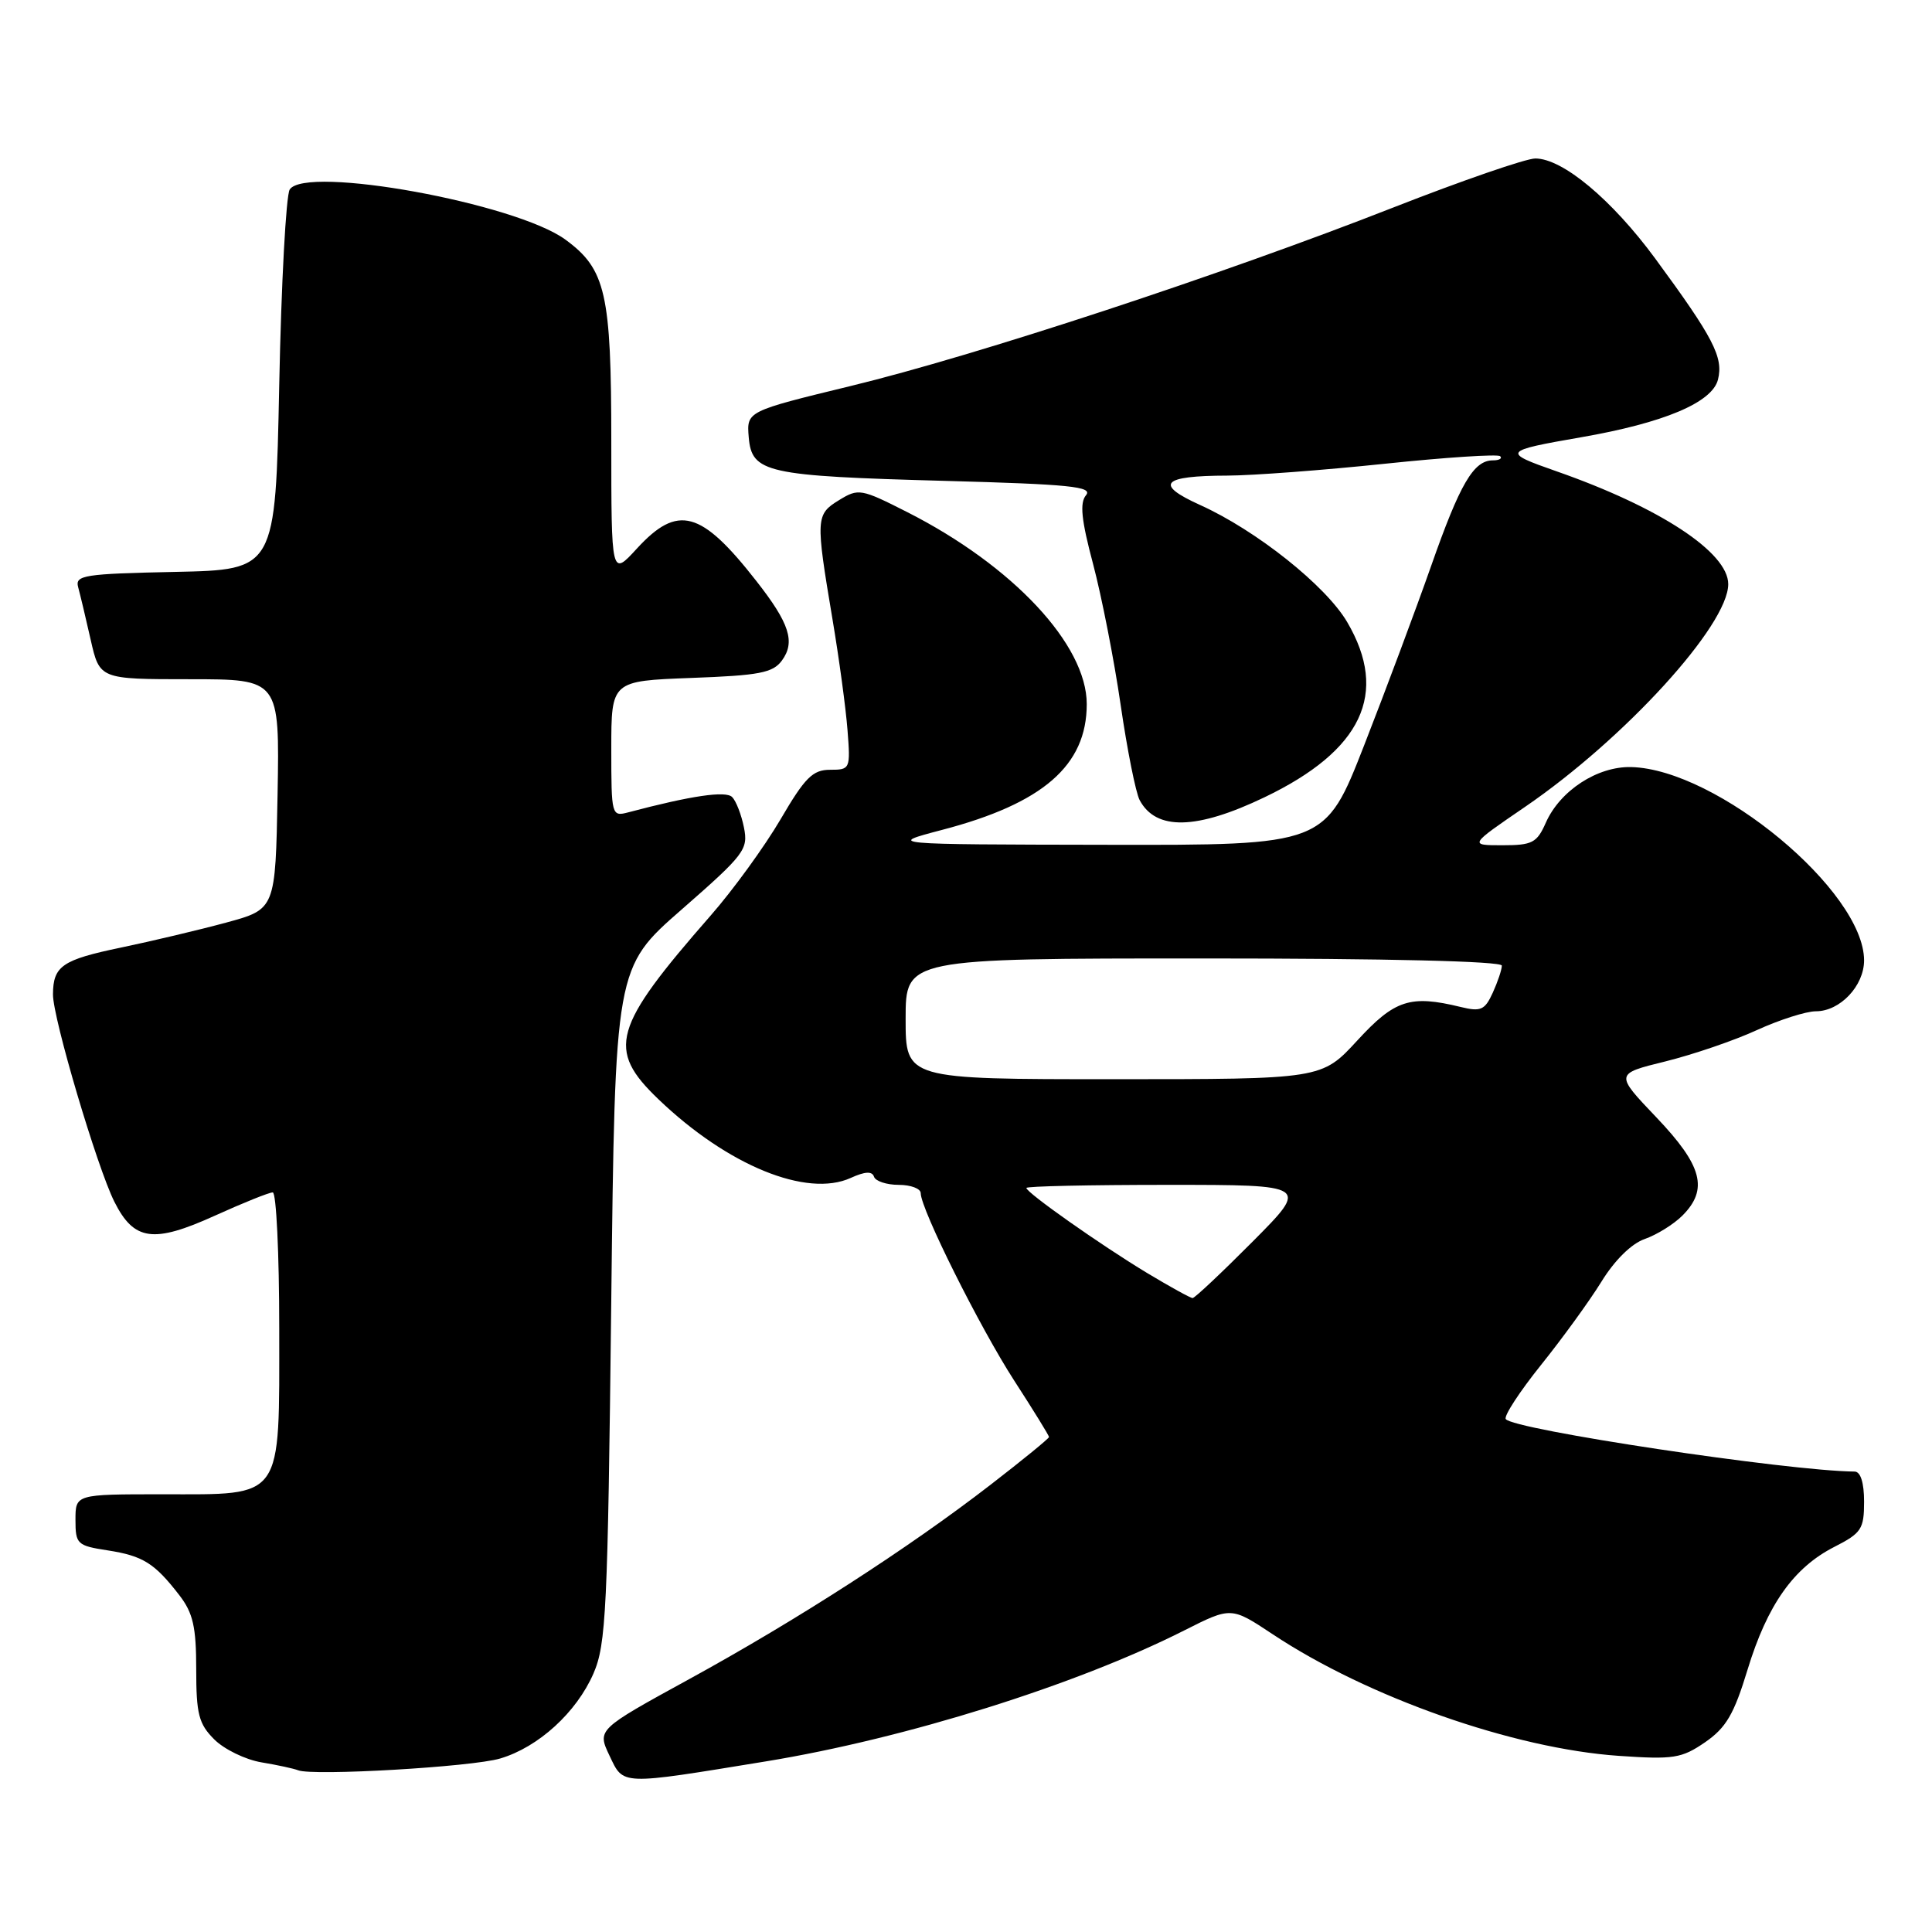 <?xml version="1.0" encoding="UTF-8" standalone="no"?>
<!DOCTYPE svg PUBLIC "-//W3C//DTD SVG 1.1//EN" "http://www.w3.org/Graphics/SVG/1.1/DTD/svg11.dtd" >
<svg xmlns="http://www.w3.org/2000/svg" xmlns:xlink="http://www.w3.org/1999/xlink" version="1.1" viewBox="0 0 256 256">
 <g >
 <path fill="currentColor"
d=" M 101.50 233.39 C 119.96 230.37 142.55 223.30 156.92 216.04 C 163.14 212.90 163.14 212.90 168.63 216.54 C 181.23 224.91 200.56 231.70 214.50 232.66 C 221.76 233.16 222.82 232.99 225.93 230.86 C 228.72 228.93 229.76 227.16 231.56 221.24 C 234.18 212.65 237.66 207.72 243.06 204.97 C 246.65 203.14 247.00 202.61 247.00 198.98 C 247.00 196.47 246.54 195.00 245.75 194.99 C 236.95 194.92 200.38 189.42 199.52 188.03 C 199.26 187.61 201.36 184.40 204.18 180.88 C 207.00 177.37 210.61 172.40 212.19 169.84 C 213.95 166.98 216.18 164.78 217.95 164.17 C 219.54 163.61 221.78 162.22 222.92 161.08 C 226.40 157.60 225.58 154.46 219.49 148.07 C 213.98 142.29 213.98 142.29 220.65 140.65 C 224.32 139.74 229.78 137.88 232.78 136.50 C 235.78 135.13 239.31 134.00 240.62 134.00 C 243.82 134.00 247.00 130.63 247.00 127.25 C 246.98 118.09 227.53 101.94 216.15 101.64 C 211.67 101.53 206.72 104.75 204.83 109.01 C 203.65 111.68 203.04 112.00 199.08 112.00 C 194.64 112.00 194.64 112.00 202.07 106.92 C 215.26 97.90 229.00 82.85 229.00 77.40 C 229.00 73.19 219.92 67.23 206.22 62.44 C 198.99 59.91 199.10 59.75 209.50 57.94 C 220.46 56.04 226.88 53.34 227.64 50.30 C 228.38 47.34 227.05 44.77 219.32 34.25 C 213.57 26.44 207.06 21.00 203.44 21.00 C 202.20 21.00 193.72 23.93 184.58 27.51 C 161.90 36.41 129.34 47.12 112.71 51.15 C 98.93 54.50 98.93 54.50 99.21 57.93 C 99.61 62.66 101.49 63.07 125.27 63.72 C 141.78 64.17 144.85 64.48 143.90 65.62 C 143.05 66.64 143.28 68.89 144.84 74.74 C 145.97 79.01 147.62 87.40 148.49 93.39 C 149.36 99.38 150.50 105.06 151.01 106.02 C 153.18 110.08 158.55 109.96 167.54 105.65 C 180.48 99.45 184.06 91.89 178.51 82.43 C 175.69 77.62 166.48 70.28 159.01 66.91 C 152.91 64.15 153.95 63.04 162.62 63.02 C 165.99 63.01 175.38 62.30 183.49 61.45 C 191.60 60.60 198.48 60.15 198.78 60.45 C 199.09 60.75 198.65 61.00 197.82 61.00 C 195.26 61.00 193.46 64.08 189.63 75.00 C 187.60 80.78 183.61 91.46 180.76 98.75 C 175.58 112.00 175.58 112.00 146.54 111.94 C 117.50 111.89 117.50 111.89 124.81 109.97 C 138.20 106.47 144.00 101.43 144.00 93.30 C 144.00 85.43 134.21 74.96 120.22 67.86 C 114.09 64.75 113.75 64.69 111.18 66.27 C 108.09 68.16 108.06 68.67 110.30 82.00 C 111.18 87.22 112.08 93.86 112.30 96.75 C 112.70 101.90 112.65 102.00 109.99 102.00 C 107.69 102.00 106.66 103.03 103.43 108.56 C 101.31 112.17 97.15 117.91 94.17 121.31 C 81.16 136.18 80.34 139.04 87.25 145.66 C 96.41 154.44 106.91 158.73 112.73 156.08 C 114.62 155.22 115.56 155.17 115.81 155.92 C 116.00 156.51 117.48 157.00 119.08 157.00 C 120.69 157.00 122.00 157.50 122.00 158.10 C 122.00 160.20 129.81 175.85 134.39 182.94 C 136.93 186.86 139.00 190.22 139.00 190.41 C 139.00 190.60 135.51 193.45 131.25 196.74 C 120.41 205.12 105.62 214.66 91.31 222.50 C 79.12 229.18 79.12 229.18 80.77 232.65 C 82.65 236.59 82.04 236.57 101.50 233.39 Z  M 66.28 233.01 C 71.34 231.51 76.39 226.91 78.64 221.74 C 80.31 217.89 80.53 213.38 80.99 172.86 C 81.50 128.22 81.50 128.22 90.35 120.49 C 98.65 113.23 99.16 112.56 98.58 109.66 C 98.24 107.96 97.54 106.14 97.01 105.61 C 96.16 104.76 91.60 105.43 83.25 107.64 C 81.04 108.22 81.00 108.08 81.00 99.23 C 81.00 90.23 81.00 90.23 91.60 89.83 C 100.62 89.50 102.41 89.16 103.61 87.52 C 105.41 85.06 104.62 82.60 100.23 77.00 C 92.89 67.61 89.81 66.78 84.38 72.70 C 81.00 76.39 81.00 76.39 81.00 58.45 C 81.00 38.86 80.27 35.67 74.92 31.75 C 68.32 26.92 40.49 21.86 38.39 25.11 C 37.90 25.88 37.27 37.52 37.00 51.00 C 36.50 75.50 36.50 75.50 23.19 75.78 C 11.16 76.03 9.93 76.22 10.35 77.78 C 10.61 78.73 11.36 81.86 12.01 84.75 C 13.20 90.00 13.20 90.00 25.13 90.00 C 37.05 90.00 37.05 90.00 36.78 105.24 C 36.50 120.47 36.50 120.47 30.00 122.24 C 26.42 123.21 20.14 124.70 16.02 125.56 C 8.24 127.18 7.04 128.00 7.02 131.76 C 6.99 134.86 12.86 154.65 15.15 159.23 C 17.76 164.43 20.32 164.78 28.50 161.07 C 32.23 159.38 35.66 158.00 36.14 158.00 C 36.61 158.00 37.00 166.10 37.00 176.00 C 37.00 198.97 37.69 198.00 21.50 198.00 C 10.00 198.00 10.00 198.00 10.00 201.39 C 10.00 204.60 10.22 204.81 14.25 205.43 C 18.95 206.16 20.48 207.12 23.77 211.38 C 25.58 213.73 26.00 215.57 26.00 221.18 C 26.00 227.13 26.33 228.42 28.39 230.48 C 29.70 231.79 32.51 233.16 34.64 233.52 C 36.76 233.87 38.95 234.35 39.50 234.57 C 41.43 235.35 62.54 234.13 66.28 233.01 Z  M 152.00 168.68 C 145.84 164.96 136.00 158.03 136.00 157.41 C 136.00 157.18 144.43 157.00 154.72 157.00 C 173.45 157.00 173.45 157.00 166.00 164.50 C 161.90 168.62 158.31 172.00 158.03 172.00 C 157.74 172.00 155.03 170.50 152.00 168.68 Z  M 120.00 135.00 C 120.00 127.00 120.00 127.00 159.50 127.00 C 183.87 127.00 199.00 127.37 199.00 127.95 C 199.00 128.48 198.46 130.09 197.80 131.54 C 196.75 133.84 196.22 134.08 193.55 133.43 C 186.87 131.80 184.81 132.47 179.85 137.87 C 175.13 143.00 175.13 143.00 147.56 143.00 C 120.00 143.00 120.00 143.00 120.00 135.00 Z "/>
</g>
</svg>